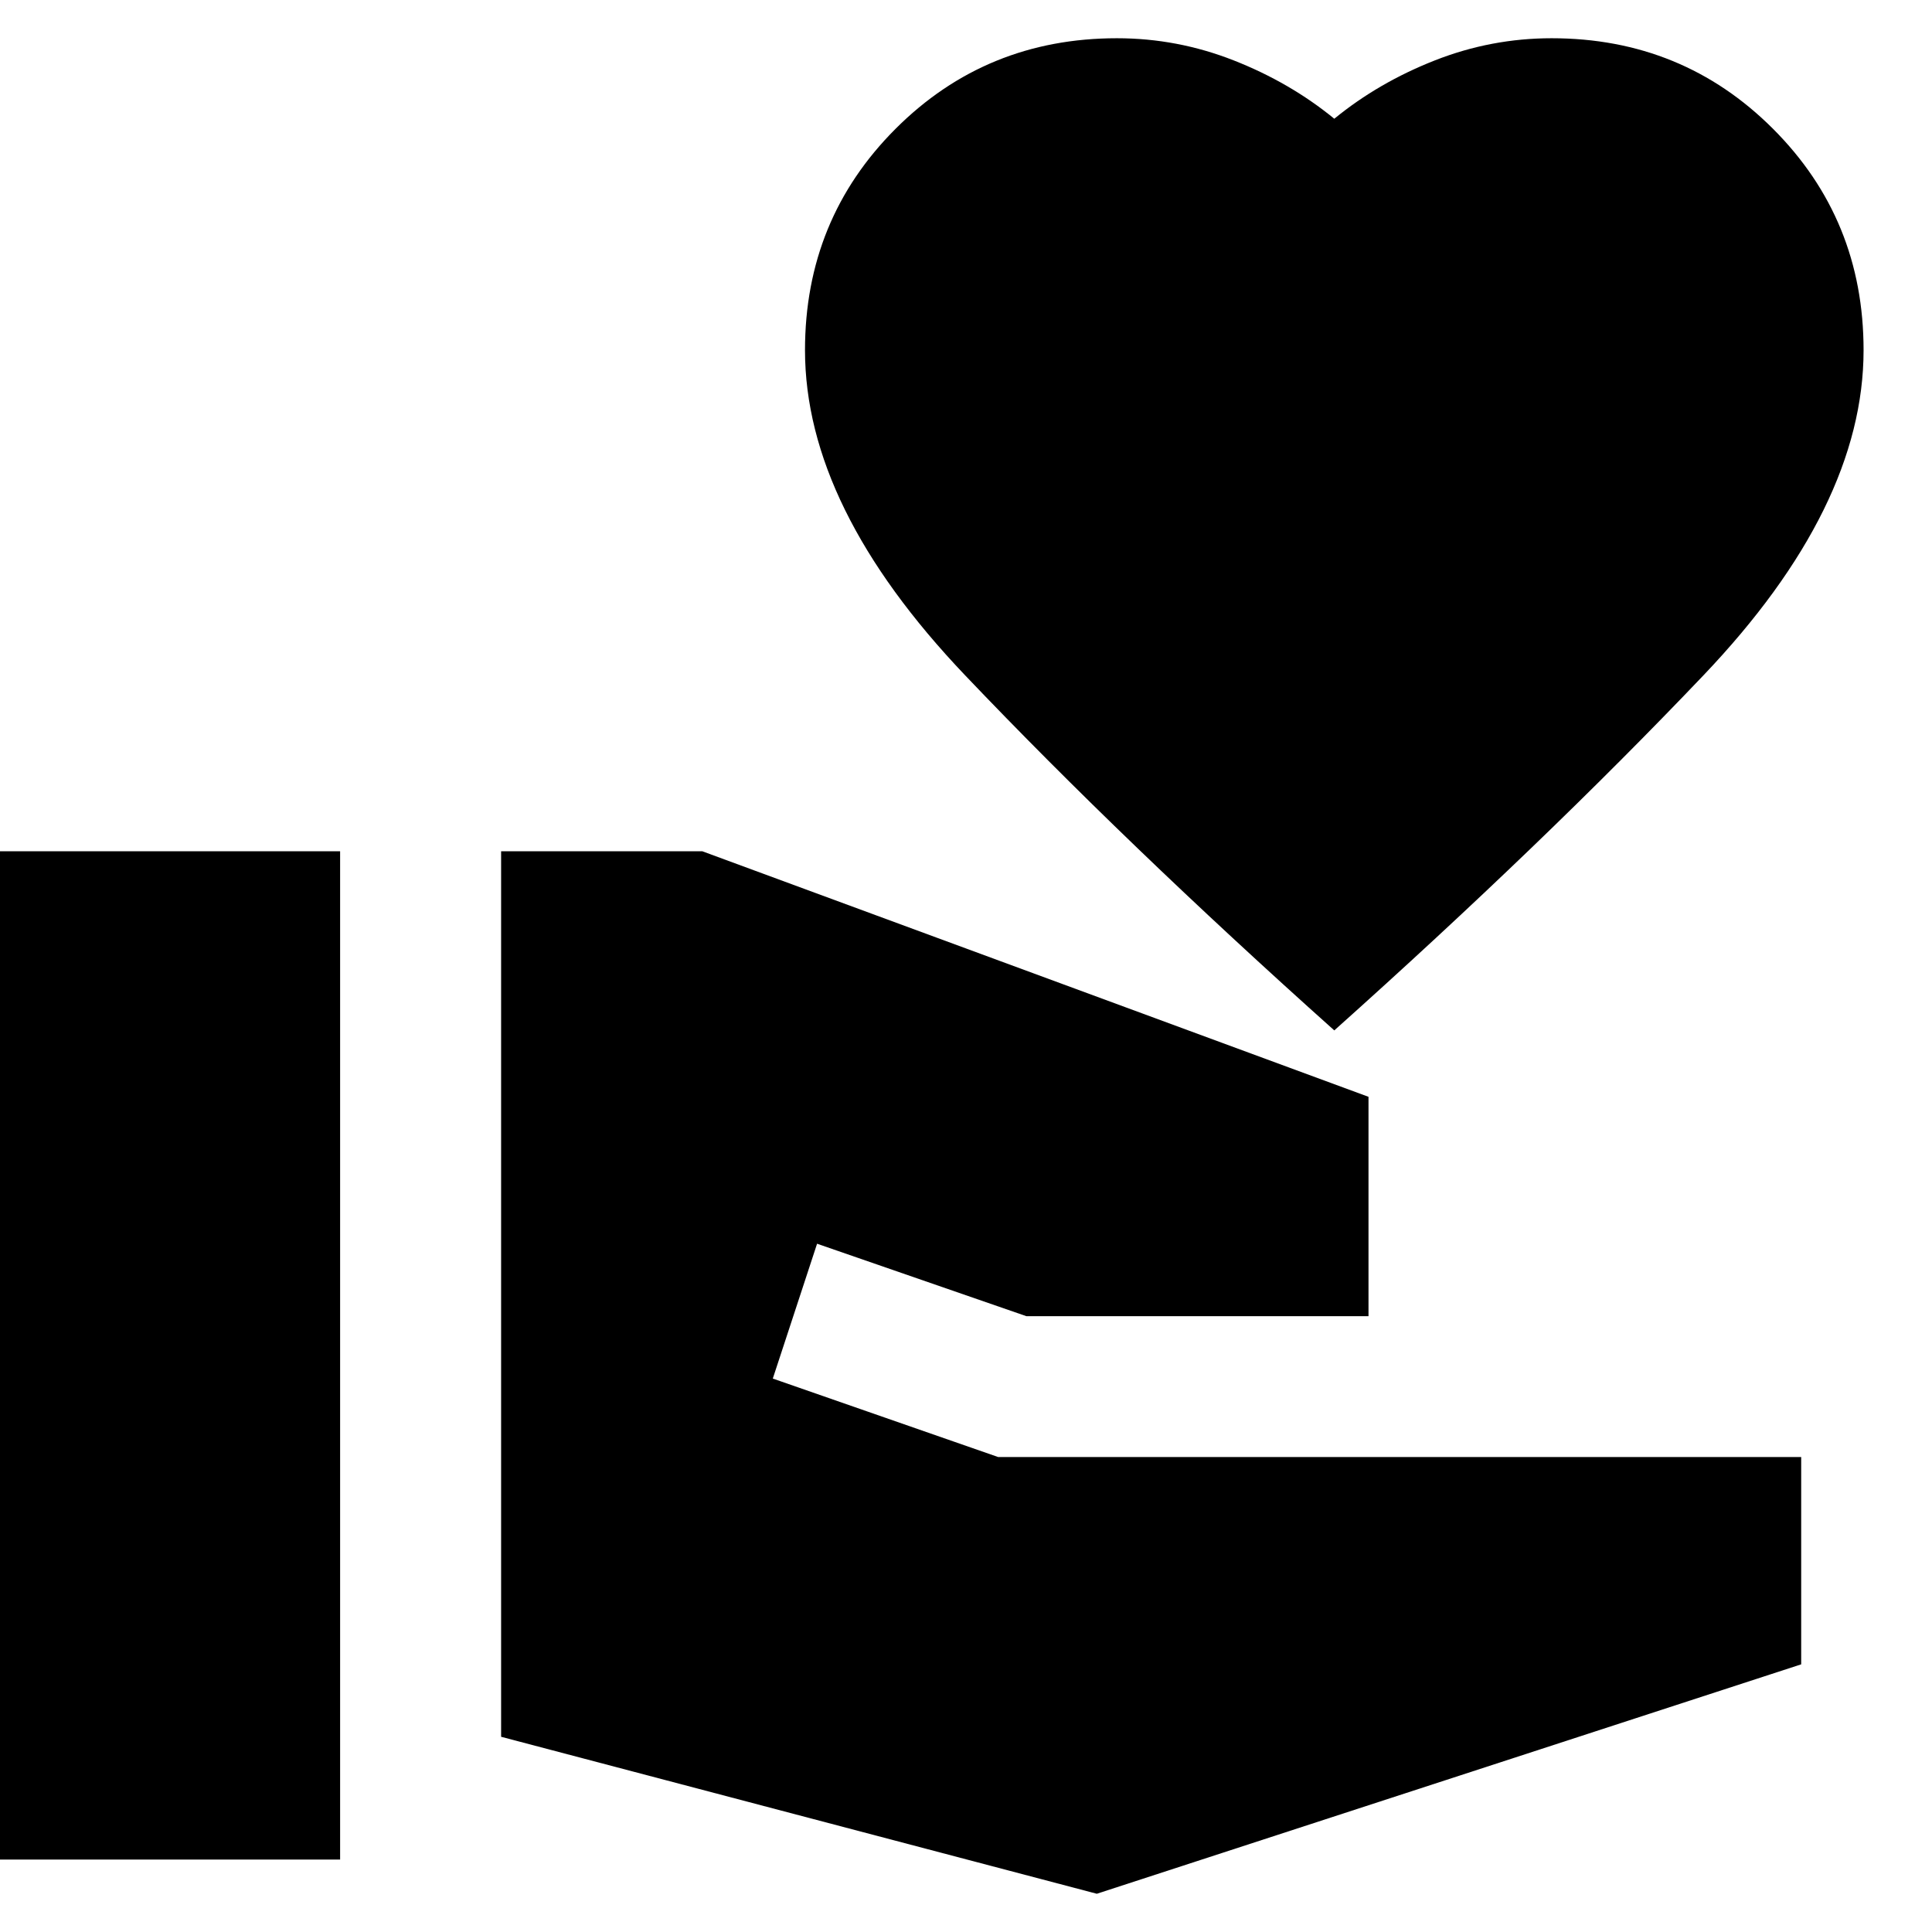 <svg xmlns="http://www.w3.org/2000/svg" height="24" viewBox="0 -960 960 960" width="24"><path d="M663-448q-104-93-183.5-176.5T400-786q0-65 45-110t110-45q30 0 58 11t50 29q22-18 50-29t58-11q65 0 110 45t45 110q0 78-79.5 161.5T663-448ZM-6-36v-501h175v501H-6Zm551 17L249-97v-440h100l331 122v109H510l-104-36-22 67 112 39h399v103L545-19Z"/></svg>